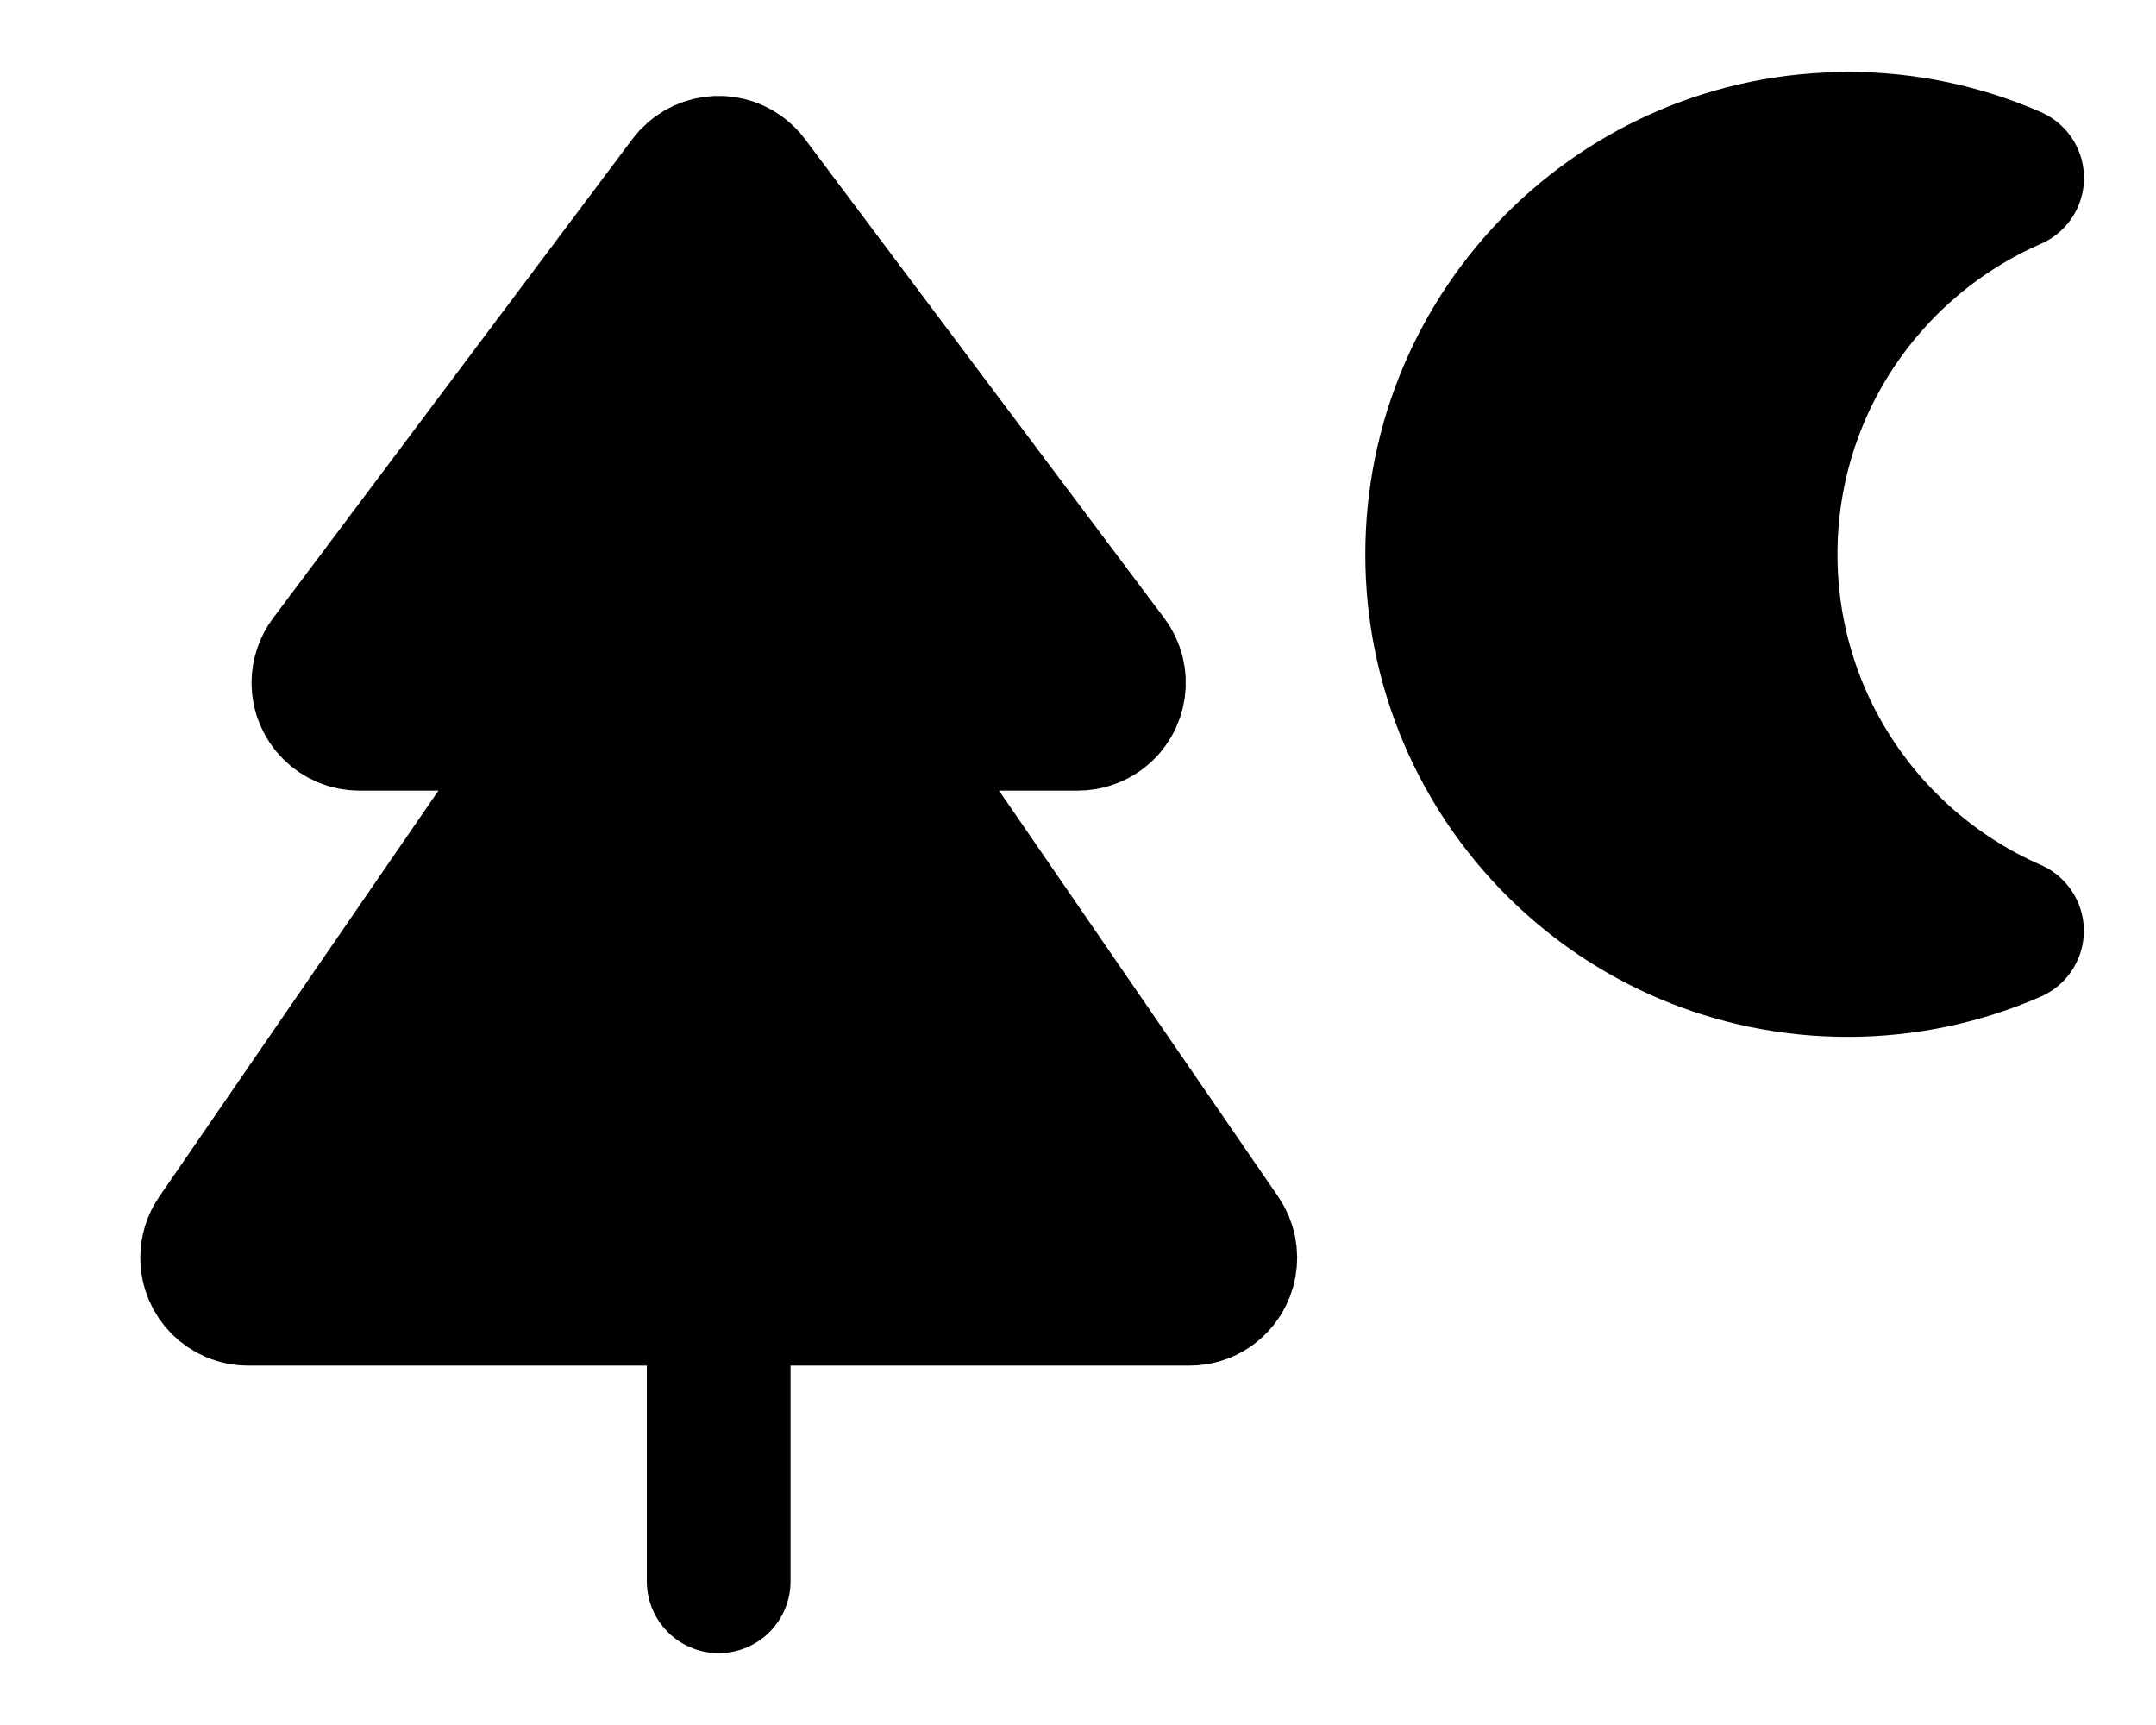 <svg height="12" viewBox="0 0 15 12" width="15" xmlns="http://www.w3.org/2000/svg"><g fill="none" fill-rule="evenodd" stroke="#000" stroke-linejoin="round" transform="translate(1 1)"><path d="m4.2.267 2.5 3.333c.083.11.06.267-.05.35-.043.032-.096.05-.15.05h-5c-.138 0-.25-.112-.25-.25 0-.054.018-.107.05-.15l2.5-3.333c.083-.11.24-.133.35-.05.019.014.036.031.05.05z" fill="#000" stroke-linecap="square"/><path d="m5 4 2.481 3.608c.078.114.049.269-.064.348-.042.029-.091.044-.142.044h-6.549c-.138 0-.25-.112-.25-.25 0-.051.015-.1.044-.142l2.481-3.608z" fill="#000" stroke-linecap="square"/><path d="m4 8v2" stroke-linecap="round"/><path d="m11.856 0c.407 0 .793.085 1.143.238-1.009.44-1.715 1.447-1.715 2.618 0 1.171.705 2.178 1.714 2.619-.35.153-.736.238-1.143.238-1.578 0-2.856-1.279-2.856-2.856s1.279-2.856 2.856-2.856z" fill="#000" stroke-linecap="square"/></g></svg>